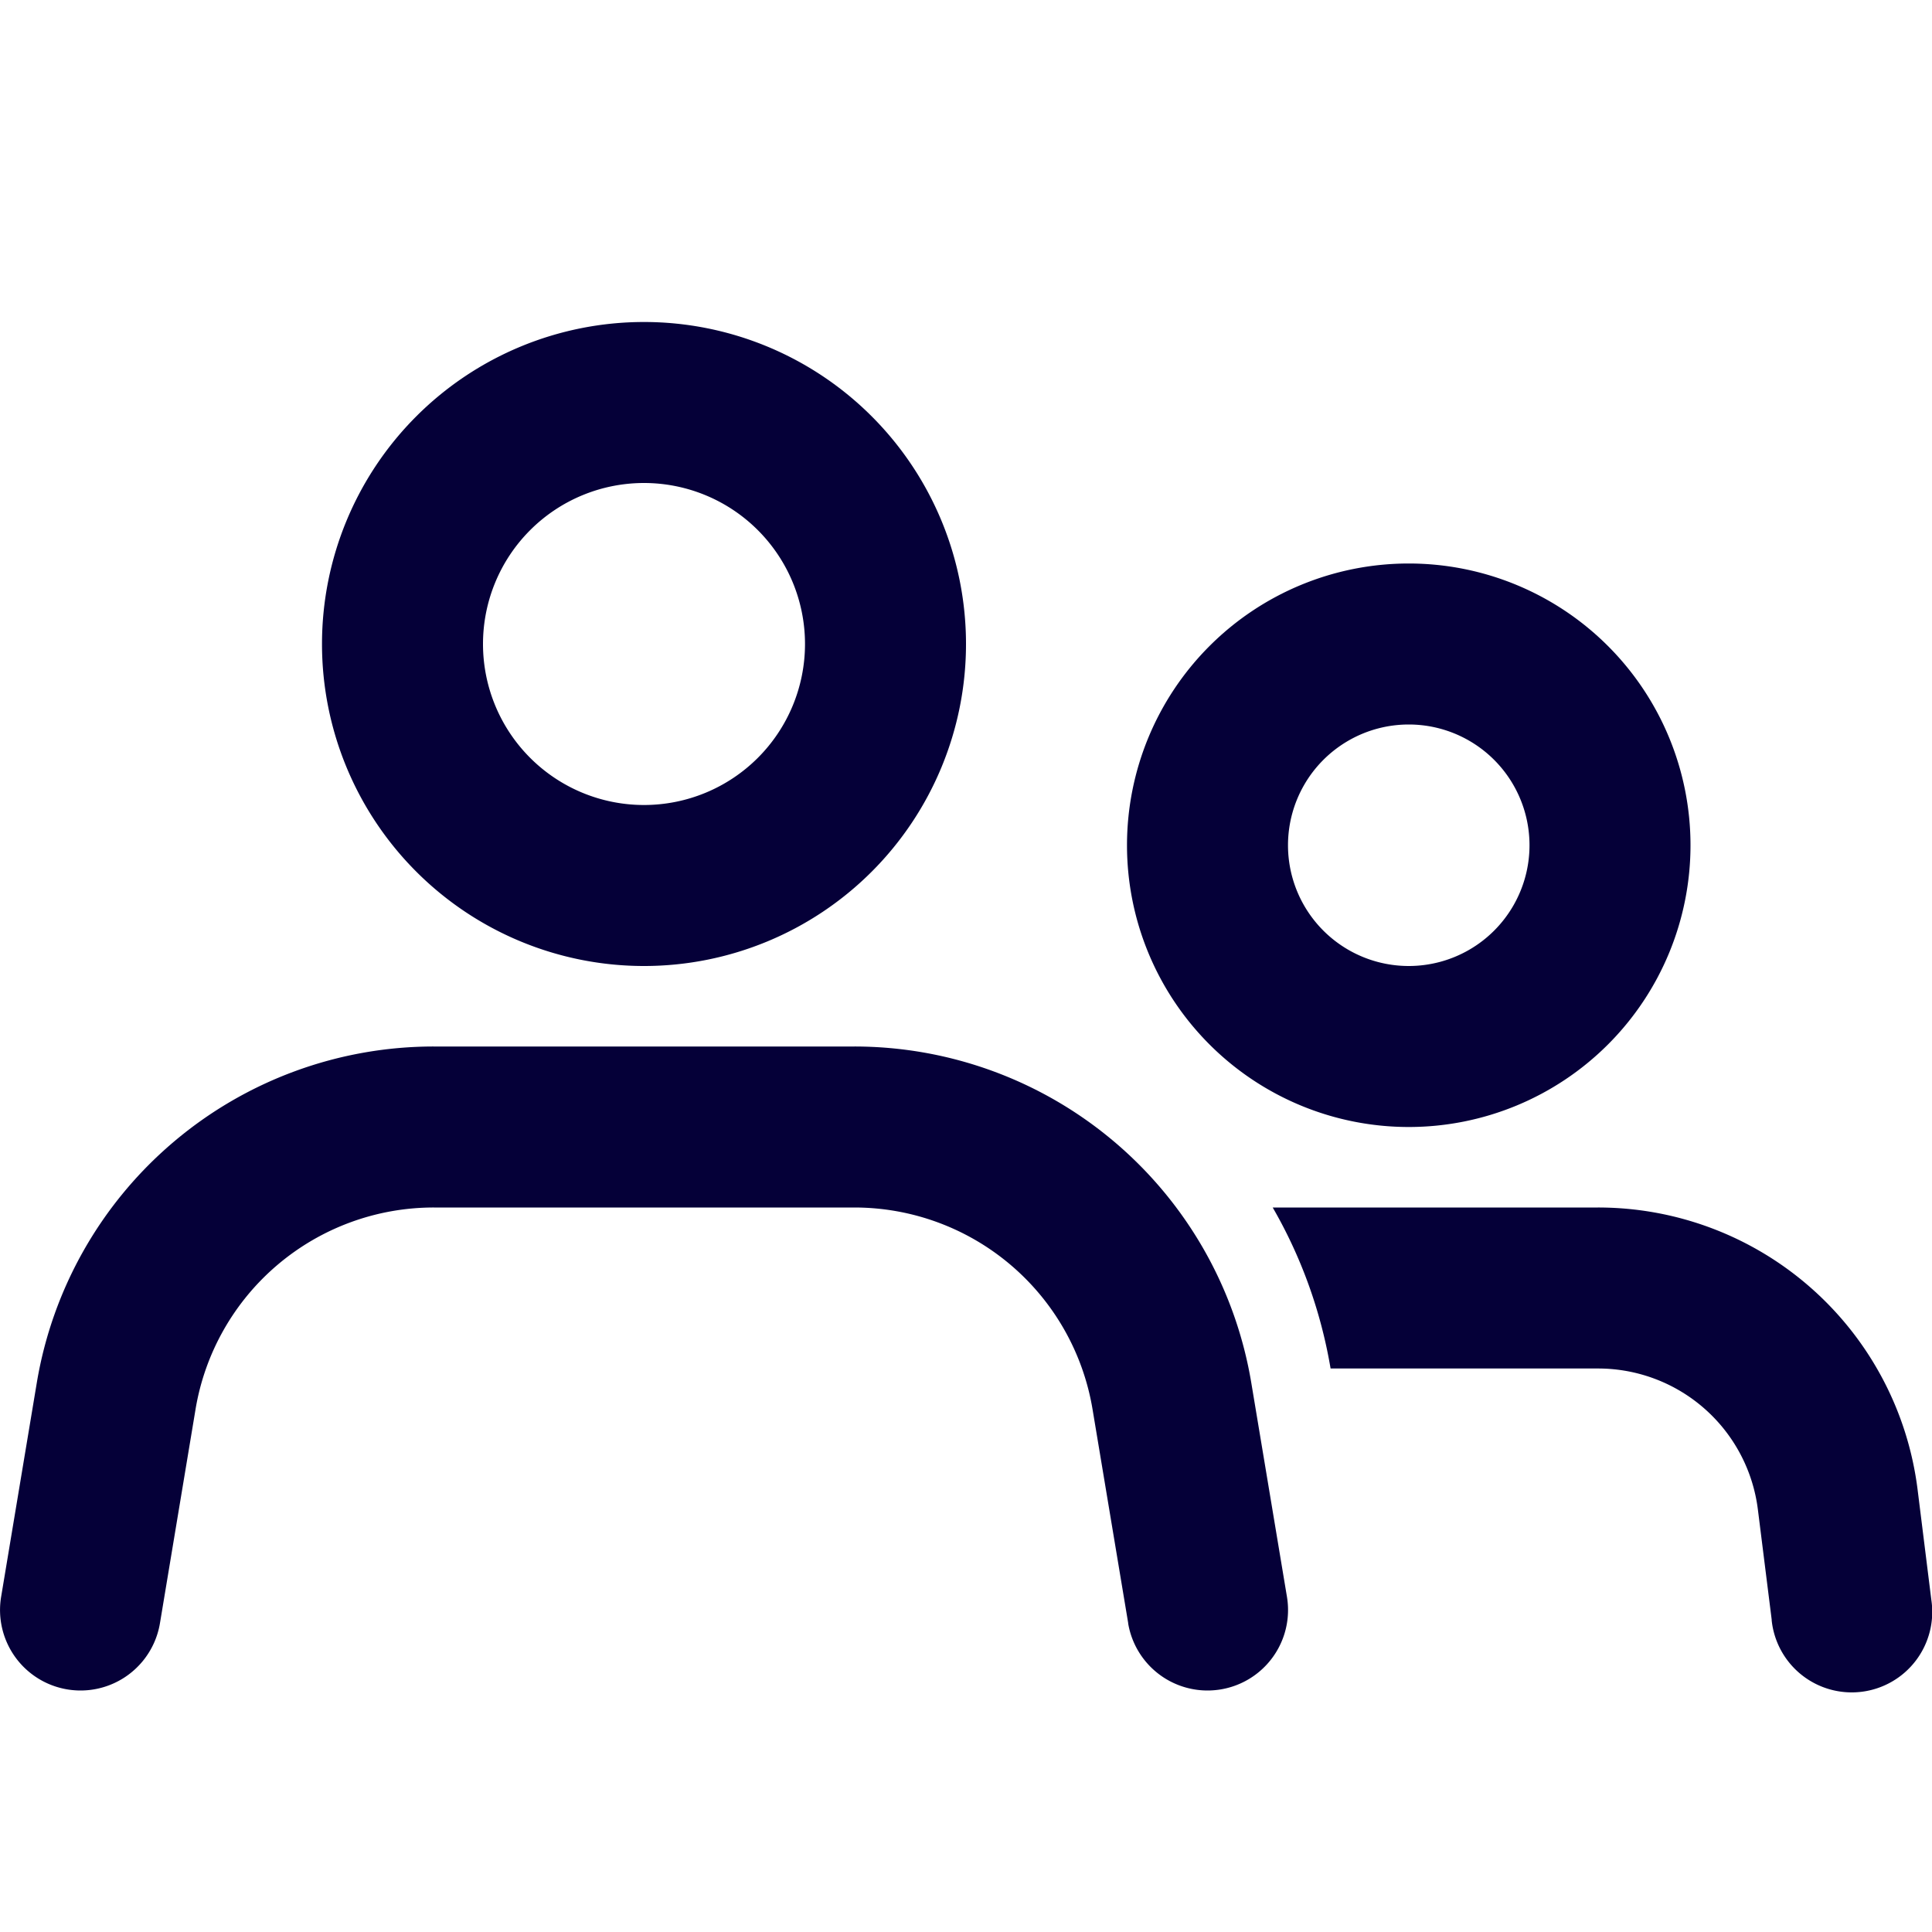 <svg width="24" height="24" fill="none" xmlns="http://www.w3.org/2000/svg"><path fill-rule="evenodd" clip-rule="evenodd" d="M12 8a4 4 0 11-8 0 4 4 0 018 0zm5.5 6a3.5 3.5 0 100-7 3.5 3.5 0 000 7zm4.508 6.124a1 1 0 101.984-.248l-.171-1.372A4 4 0 0019.85 15H15.81c.349.604.597 1.278.719 2h3.324a2 2 0 011.984 1.752l.172 1.372zm-7.994.04a1 1 0 001.973-.328l-.443-2.658A5 5 0 0010.612 13H5.389a5 5 0 00-4.932 4.178l-.443 2.658a1 1 0 101.973.328l.442-2.657A3 3 0 015.39 15h5.223a3 3 0 012.959 2.507l.443 2.657zM8 10a2 2 0 110-4 2 2 0 010 4zm8 .5a1.5 1.5 0 103 0 1.5 1.5 0 00-3 0z" fill="#050038"/></svg>